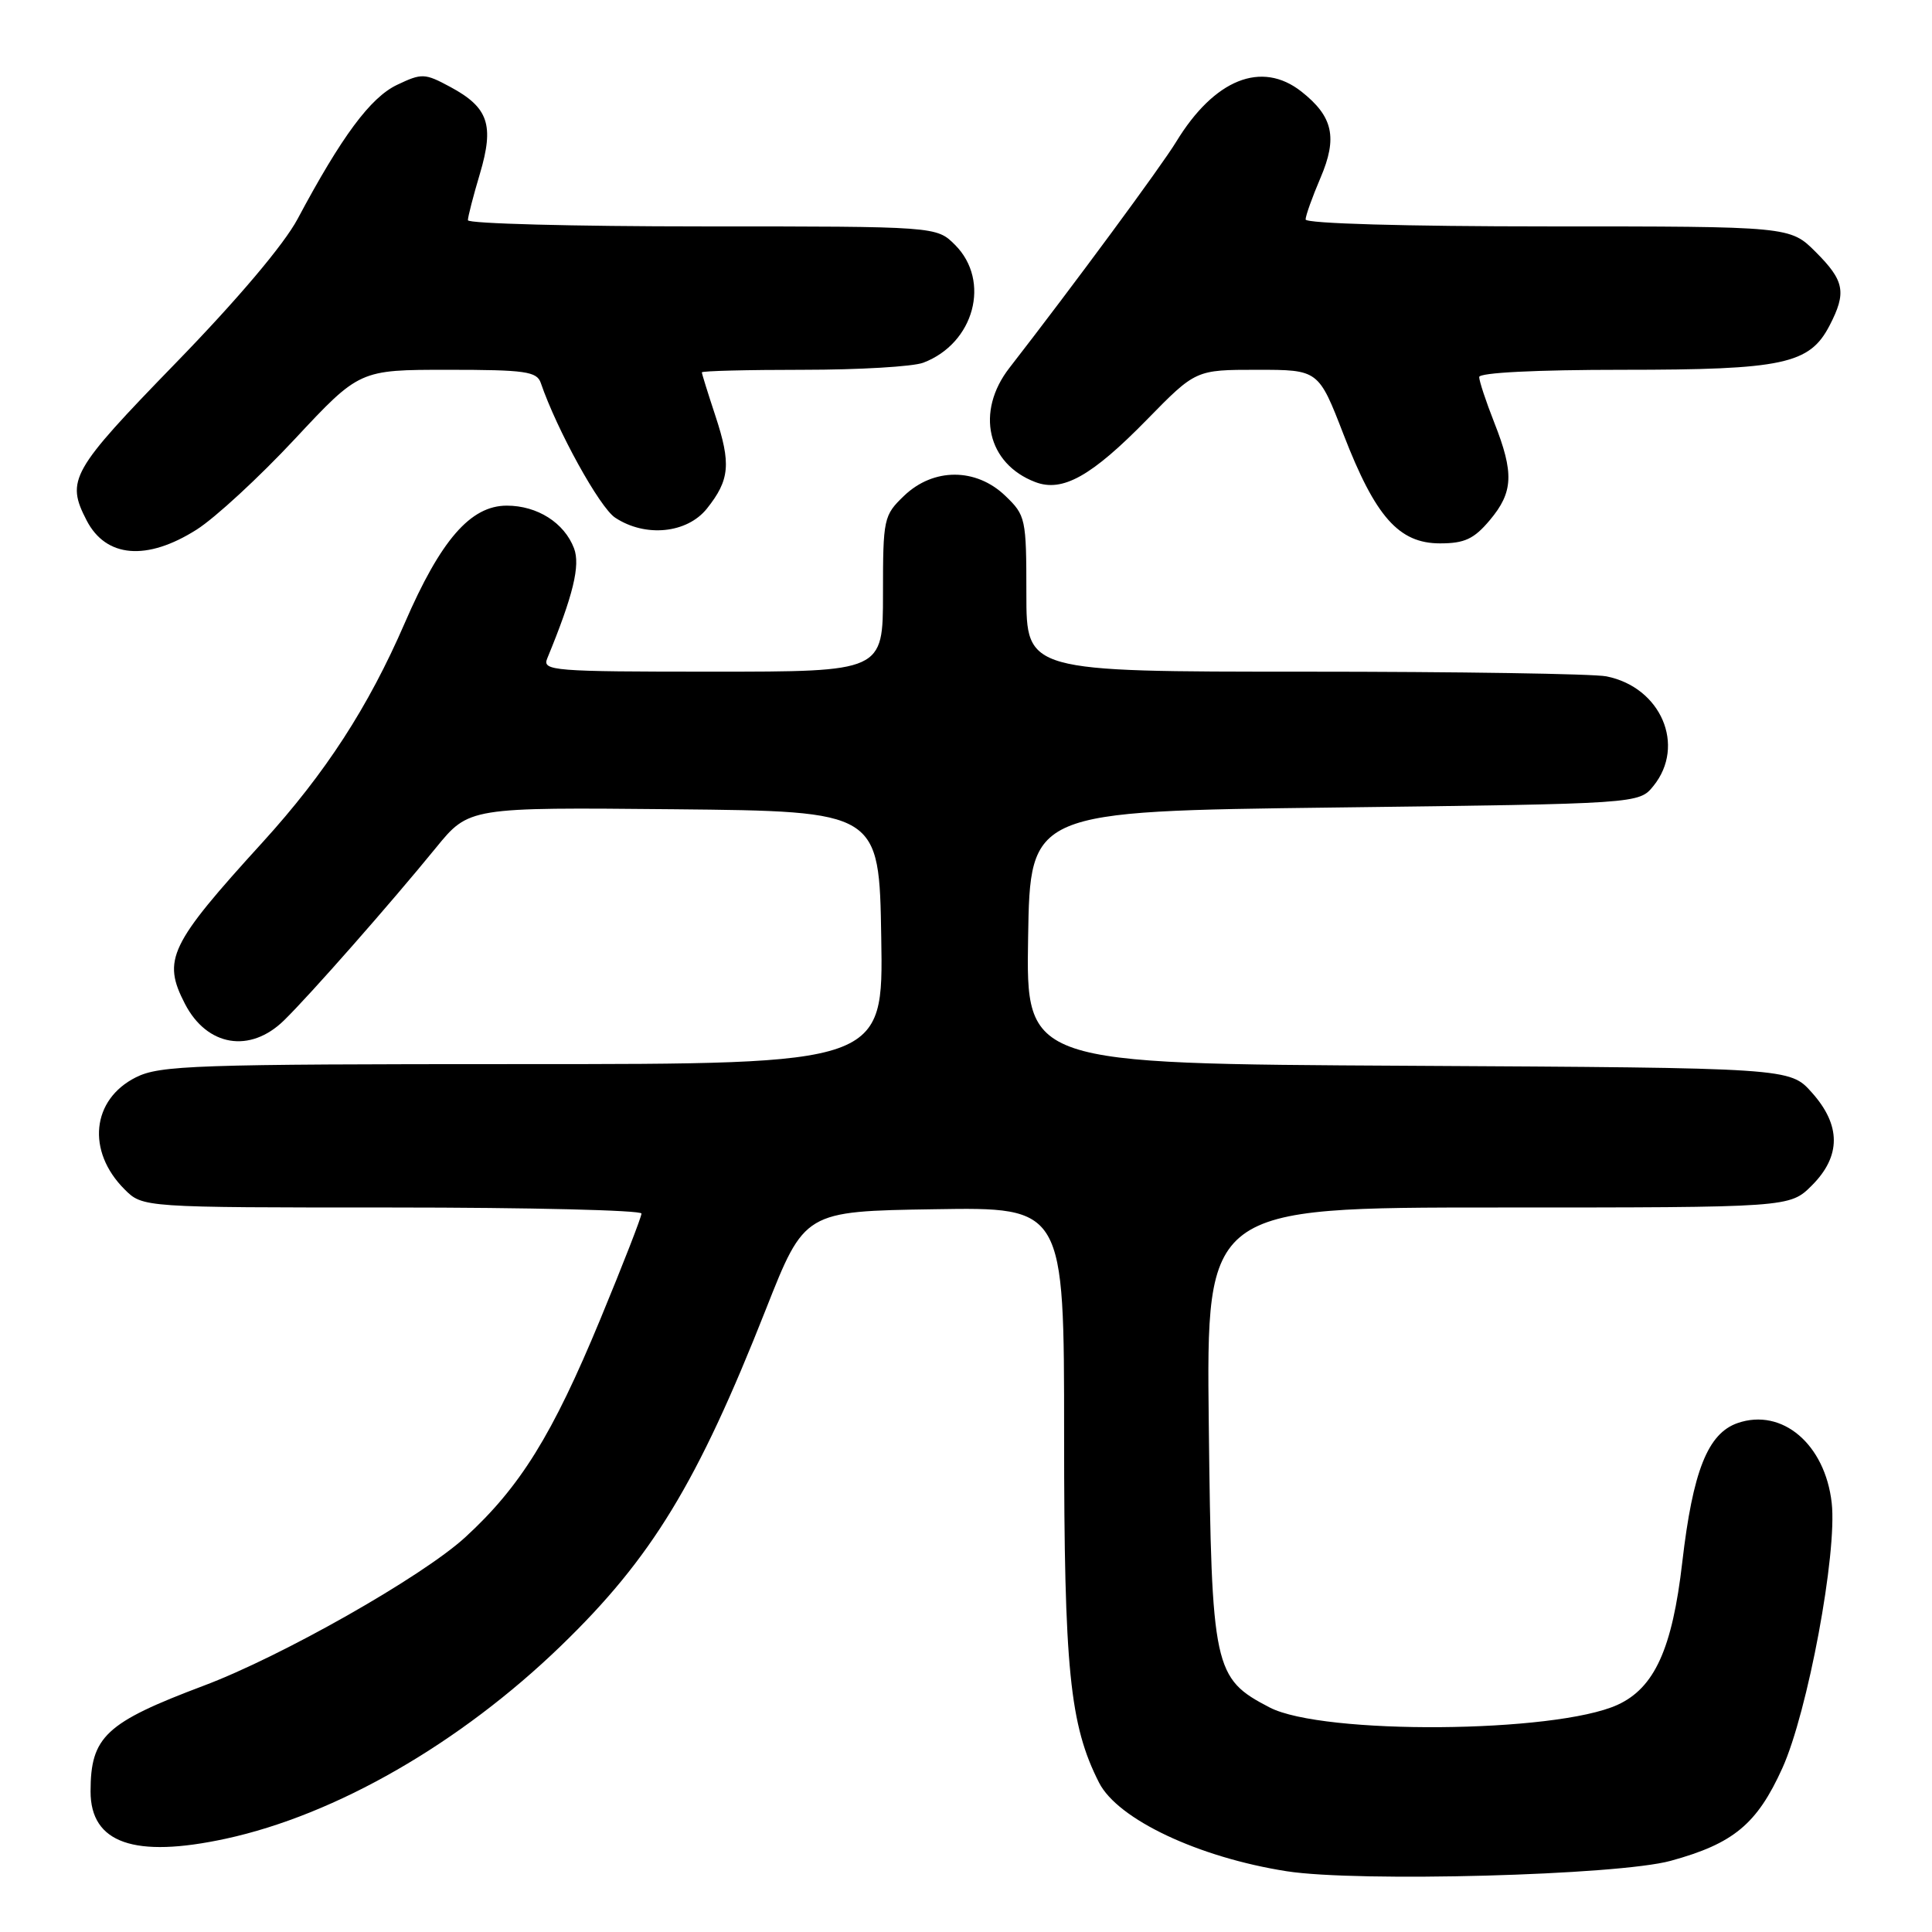 <?xml version="1.0" encoding="UTF-8" standalone="no"?>
<!DOCTYPE svg PUBLIC "-//W3C//DTD SVG 1.1//EN" "http://www.w3.org/Graphics/SVG/1.1/DTD/svg11.dtd" >
<svg xmlns="http://www.w3.org/2000/svg" xmlns:xlink="http://www.w3.org/1999/xlink" version="1.1" viewBox="0 0 256 256">
 <g >
 <path fill="currentColor"
d=" M 221.37 246.57 C 229.69 244.29 232.81 241.71 236.17 234.29 C 239.53 226.87 243.46 205.78 242.71 199.14 C 241.83 191.36 236.15 186.53 230.25 188.56 C 226.29 189.93 224.31 194.92 222.91 207.00 C 221.59 218.47 219.23 223.66 214.33 225.90 C 206.05 229.67 175.29 229.90 168.24 226.25 C 160.81 222.39 160.54 221.16 160.17 188.75 C 159.84 160.00 159.84 160.00 198.50 160.00 C 237.15 160.00 237.15 160.00 240.08 157.08 C 243.96 153.20 243.96 149.10 240.08 144.77 C 237.17 141.50 237.17 141.50 186.56 141.22 C 135.95 140.95 135.95 140.95 136.23 124.22 C 136.50 107.50 136.50 107.50 176.84 107.00 C 217.18 106.50 217.18 106.50 219.09 104.14 C 223.41 98.80 220.10 91.07 212.86 89.62 C 211.15 89.28 193.16 89.00 172.88 89.00 C 136.00 89.00 136.00 89.00 136.00 78.69 C 136.00 68.69 135.91 68.29 133.20 65.69 C 129.32 61.97 123.68 61.97 119.80 65.69 C 117.09 68.29 117.00 68.69 117.00 78.69 C 117.00 89.00 117.00 89.00 94.39 89.00 C 73.25 89.00 71.83 88.89 72.51 87.25 C 75.95 78.90 76.92 74.92 76.06 72.65 C 74.77 69.27 71.20 67.00 67.15 67.00 C 62.35 67.00 58.39 71.56 53.63 82.56 C 48.80 93.70 43.13 102.44 34.80 111.60 C 22.42 125.19 21.48 127.16 24.51 133.02 C 27.43 138.66 33.14 139.61 37.64 135.20 C 41.10 131.82 51.75 119.71 57.76 112.34 C 62.14 106.97 62.14 106.97 89.32 107.23 C 116.50 107.50 116.50 107.50 116.77 124.25 C 117.05 141.00 117.05 141.00 69.27 141.00 C 25.79 141.00 21.19 141.16 18.01 142.75 C 12.14 145.69 11.44 152.53 16.50 157.59 C 18.91 160.00 18.91 160.00 51.95 160.00 C 70.13 160.00 85.00 160.36 85.00 160.80 C 85.00 161.25 82.54 167.57 79.53 174.84 C 73.19 190.16 68.92 197.04 61.61 203.73 C 55.90 208.94 37.35 219.47 27.00 223.36 C 13.99 228.26 12.00 230.11 12.00 237.38 C 12.00 244.23 17.80 246.26 29.91 243.64 C 44.50 240.48 60.95 231.02 74.33 218.08 C 86.36 206.45 92.40 196.52 101.48 173.50 C 106.61 160.50 106.61 160.50 123.80 160.23 C 141.00 159.95 141.00 159.95 141.00 190.16 C 141.00 221.19 141.74 228.56 145.63 236.21 C 148.10 241.07 158.81 246.12 170.50 247.95 C 179.92 249.42 214.37 248.49 221.37 246.57 Z  M 26.05 70.18 C 28.50 68.63 34.35 63.23 39.06 58.18 C 47.63 49.00 47.63 49.00 59.35 49.00 C 69.61 49.00 71.14 49.22 71.66 50.75 C 73.79 56.97 79.46 67.26 81.52 68.60 C 85.53 71.24 91.04 70.68 93.67 67.39 C 96.70 63.59 96.89 61.45 94.79 55.09 C 93.81 52.12 93.00 49.53 93.00 49.34 C 93.00 49.15 99.05 49.00 106.43 49.00 C 113.82 49.00 120.98 48.58 122.34 48.06 C 129.09 45.50 131.32 37.23 126.55 32.45 C 124.09 30.00 124.09 30.00 93.05 30.00 C 75.97 30.00 62.00 29.63 62.00 29.18 C 62.00 28.73 62.71 25.96 63.59 23.02 C 65.51 16.55 64.72 14.24 59.67 11.52 C 56.27 9.69 55.90 9.68 52.60 11.25 C 49.08 12.93 45.27 18.07 39.44 29.00 C 37.63 32.40 31.44 39.72 23.25 48.14 C 9.41 62.39 8.71 63.61 11.48 68.96 C 14.04 73.91 19.46 74.36 26.05 70.18 Z  M 197.41 68.92 C 200.52 65.22 200.64 62.69 198.00 56.00 C 196.90 53.21 196.00 50.49 196.00 49.96 C 196.00 49.38 203.50 49.00 215.03 49.00 C 236.29 49.00 239.78 48.25 242.43 43.13 C 244.70 38.75 244.41 37.21 240.60 33.40 C 237.20 30.00 237.20 30.00 205.10 30.00 C 186.30 30.00 173.00 29.62 173.00 29.08 C 173.00 28.58 173.89 26.10 174.97 23.57 C 177.26 18.23 176.64 15.44 172.44 12.13 C 167.16 7.98 160.91 10.49 155.85 18.79 C 153.89 22.02 142.13 37.96 133.75 48.75 C 129.24 54.56 130.81 61.46 137.19 63.88 C 140.79 65.25 144.63 63.11 151.97 55.61 C 158.44 49.00 158.44 49.00 166.58 49.00 C 174.71 49.00 174.71 49.00 178.03 57.58 C 182.25 68.49 185.36 72.00 190.81 72.00 C 194.06 72.00 195.31 71.42 197.41 68.92 Z "/>
</g>
</svg>